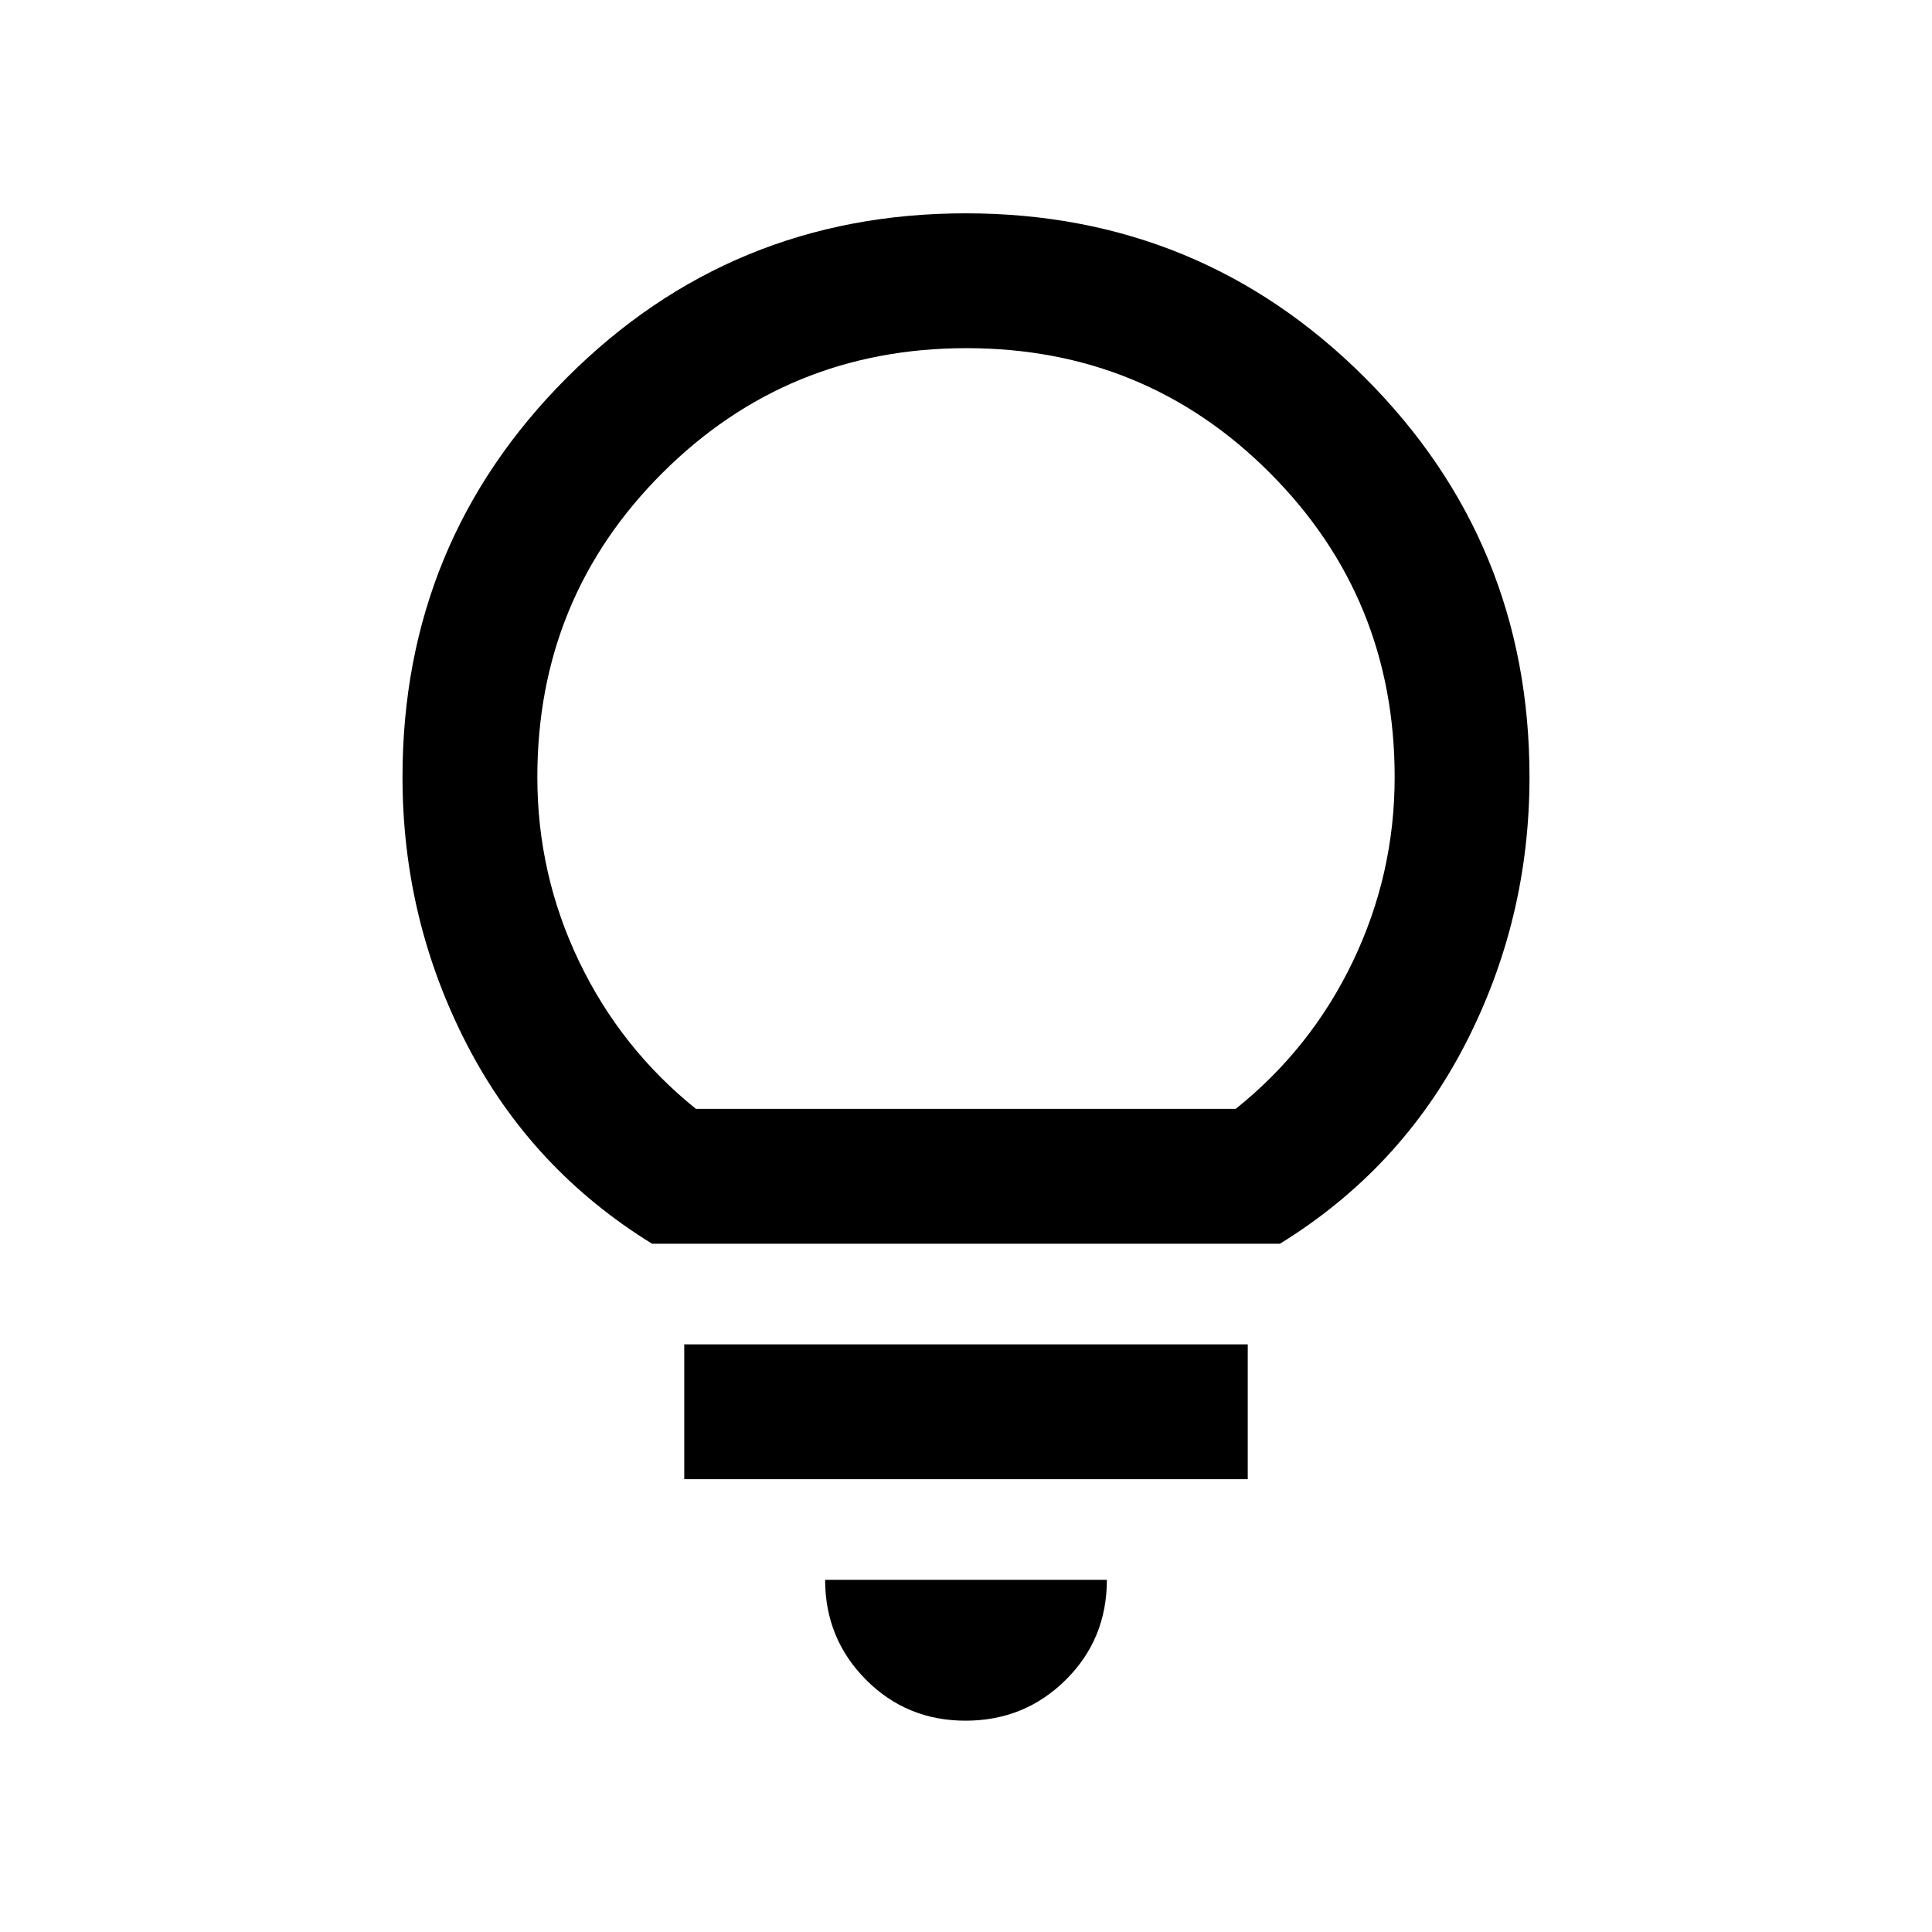 <svg xmlns="http://www.w3.org/2000/svg" height="20" viewBox="0 -960 960 960" width="20"><path d="M479.79-105q-29.29 0-49.54-20.4T410-175h140q0 29.5-20.46 49.75T479.79-105ZM340-225v-67h280v67H340Zm-16-117q-60-37-92-99t-32-132.87q0-116.72 81.63-198.43Q363.26-854 479.88-854t198.37 81.7Q760-690.59 760-573.87 760-503 728-441t-92 99H324Zm21.82-67H614q37.5-30 58.25-73.31Q693-525.63 693-573.84q0-88.99-61.9-151.07Q569.21-787 480.23-787t-151.1 62.02Q267-662.96 267-573.81q0 48.31 20.75 91.56T345.82-409ZM480-409Z"/></svg>